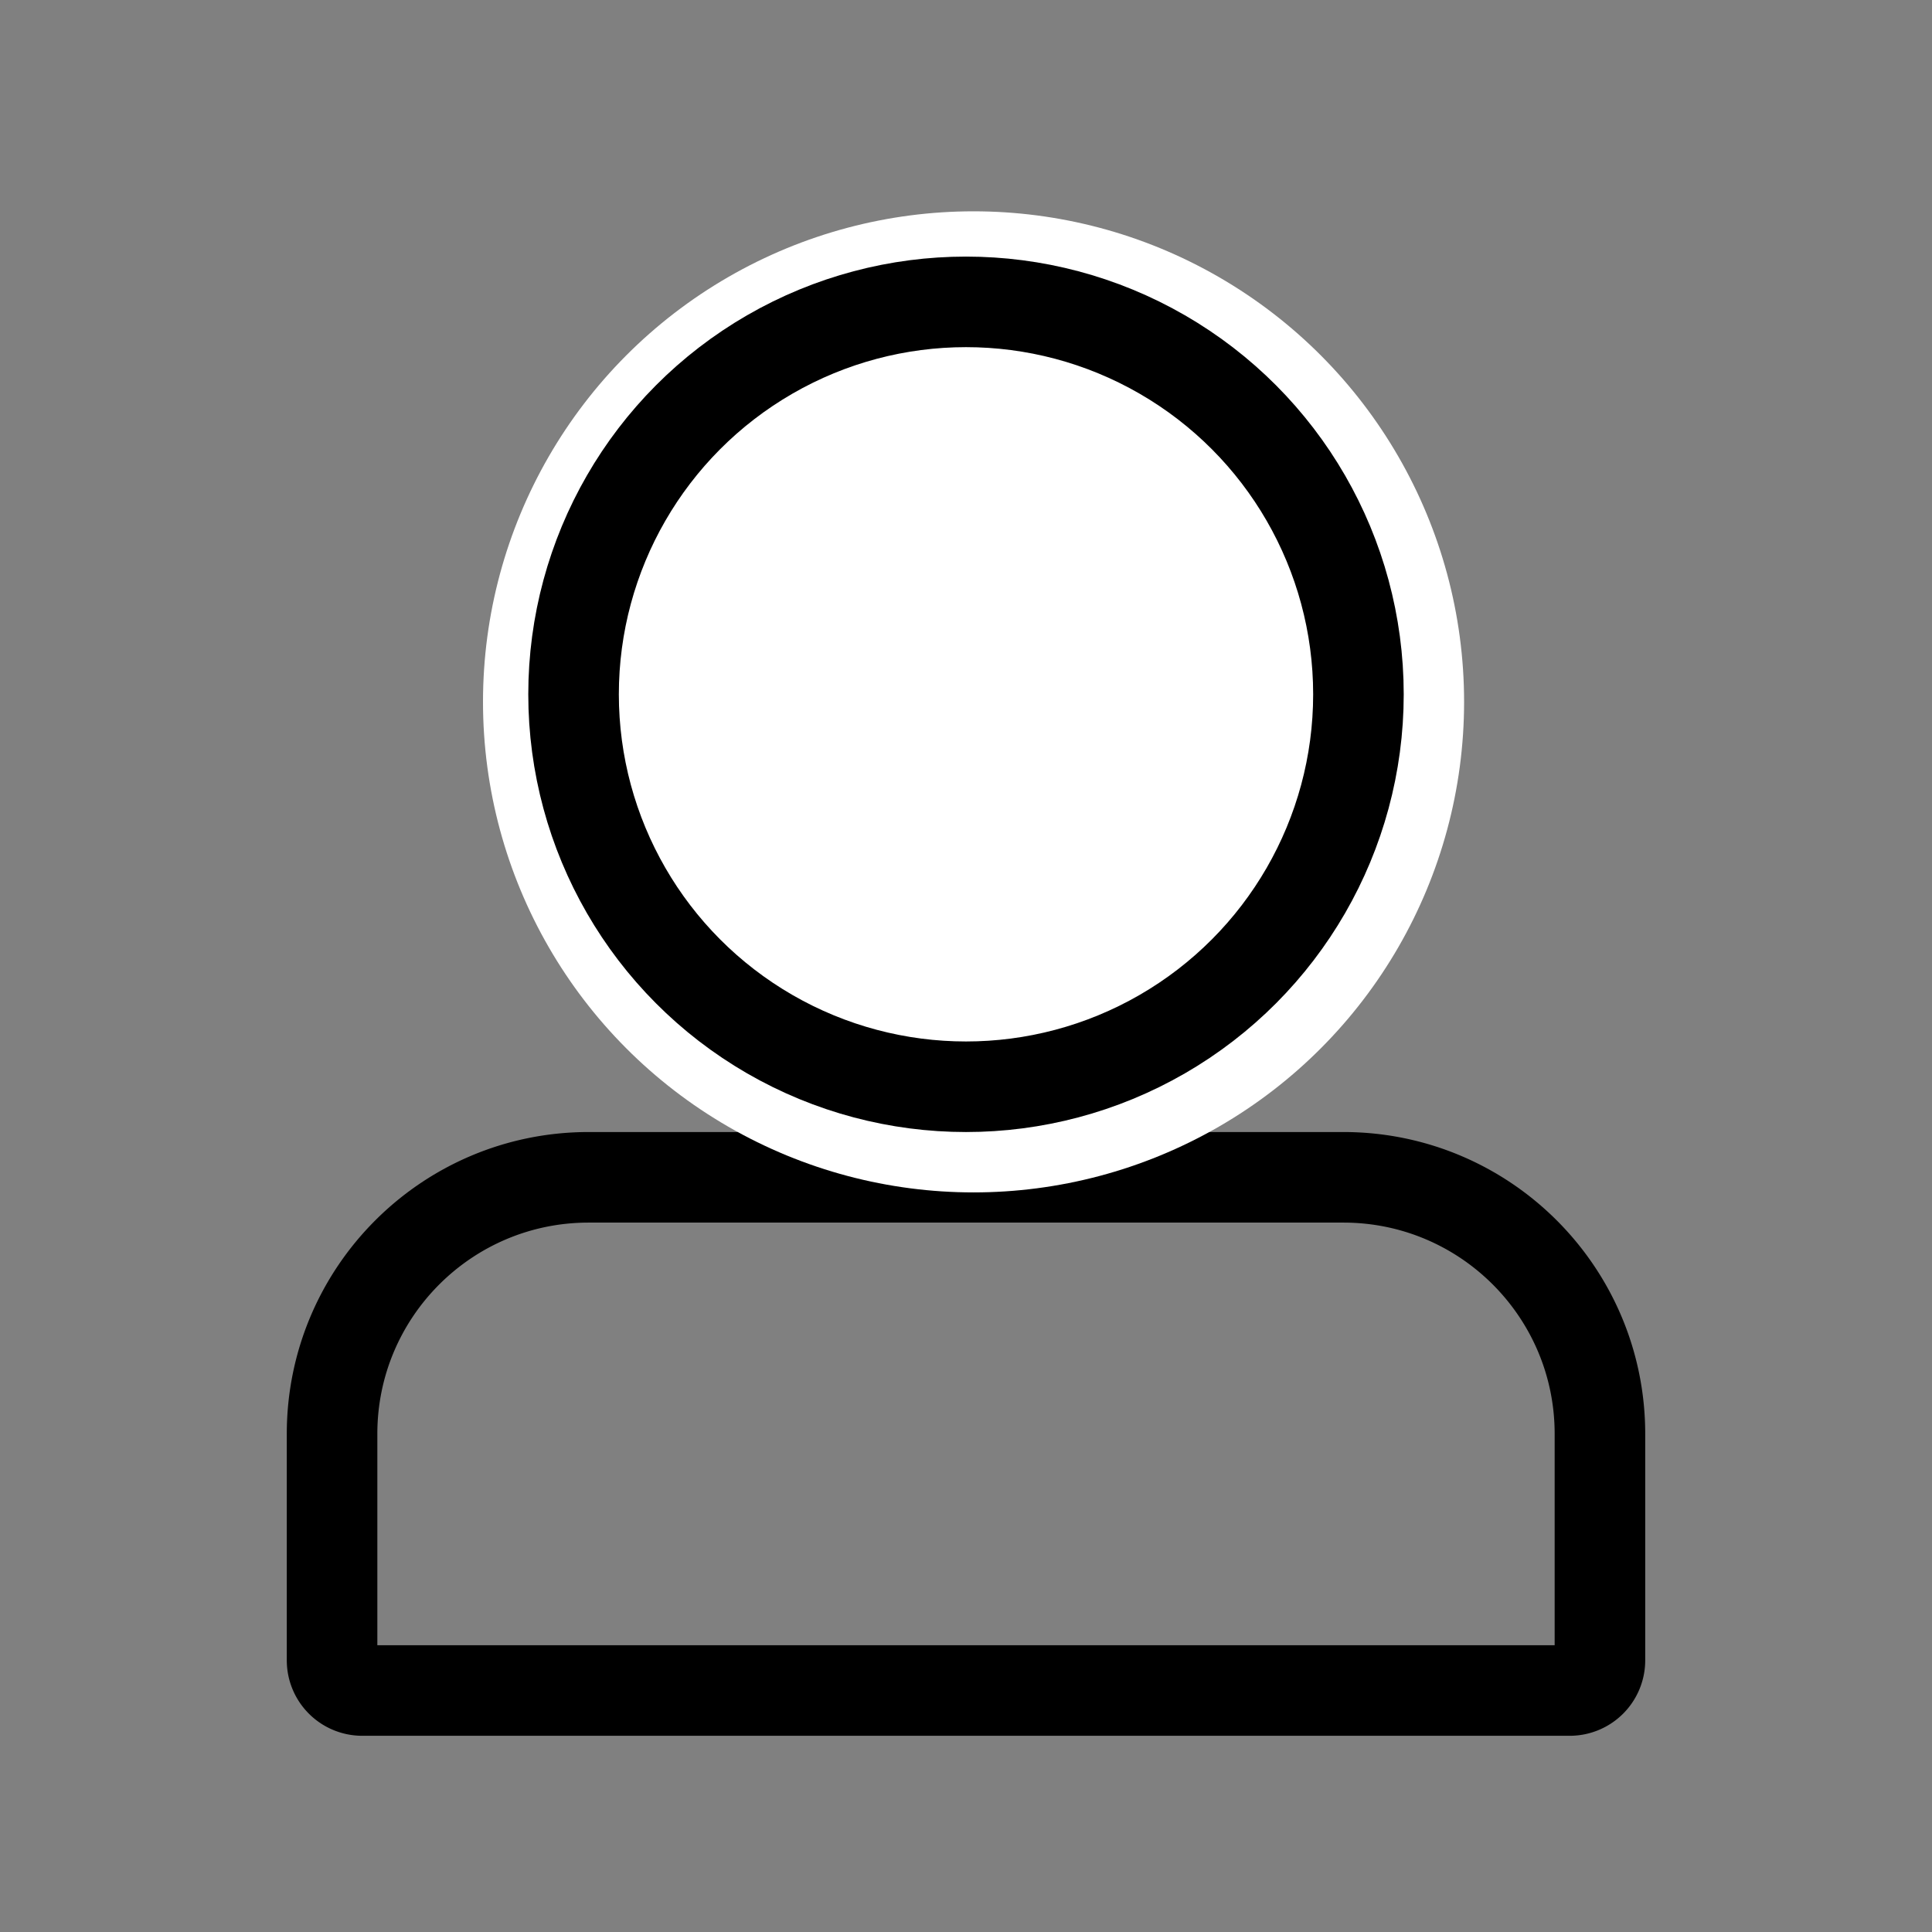 <svg width="128" height="128" xmlns="http://www.w3.org/2000/svg"><rect width="100%" height="100%" fill="#808080" stroke="none"/><g fill="none" fill-rule="evenodd"><path d="M39 78c-9.389 0-17 7.611-17 17v15a2 2 0 0 0 2 2h80a2 2 0 0 0 2-2V95c0-9.389-7.611-17-17-17H39z" stroke="#000" stroke-width="6"/><circle fill="#FFF" cx="64.5" cy="46.5" r="32.5"/><circle stroke="#000" stroke-width="6" cx="64" cy="46" r="26"/></g></svg>